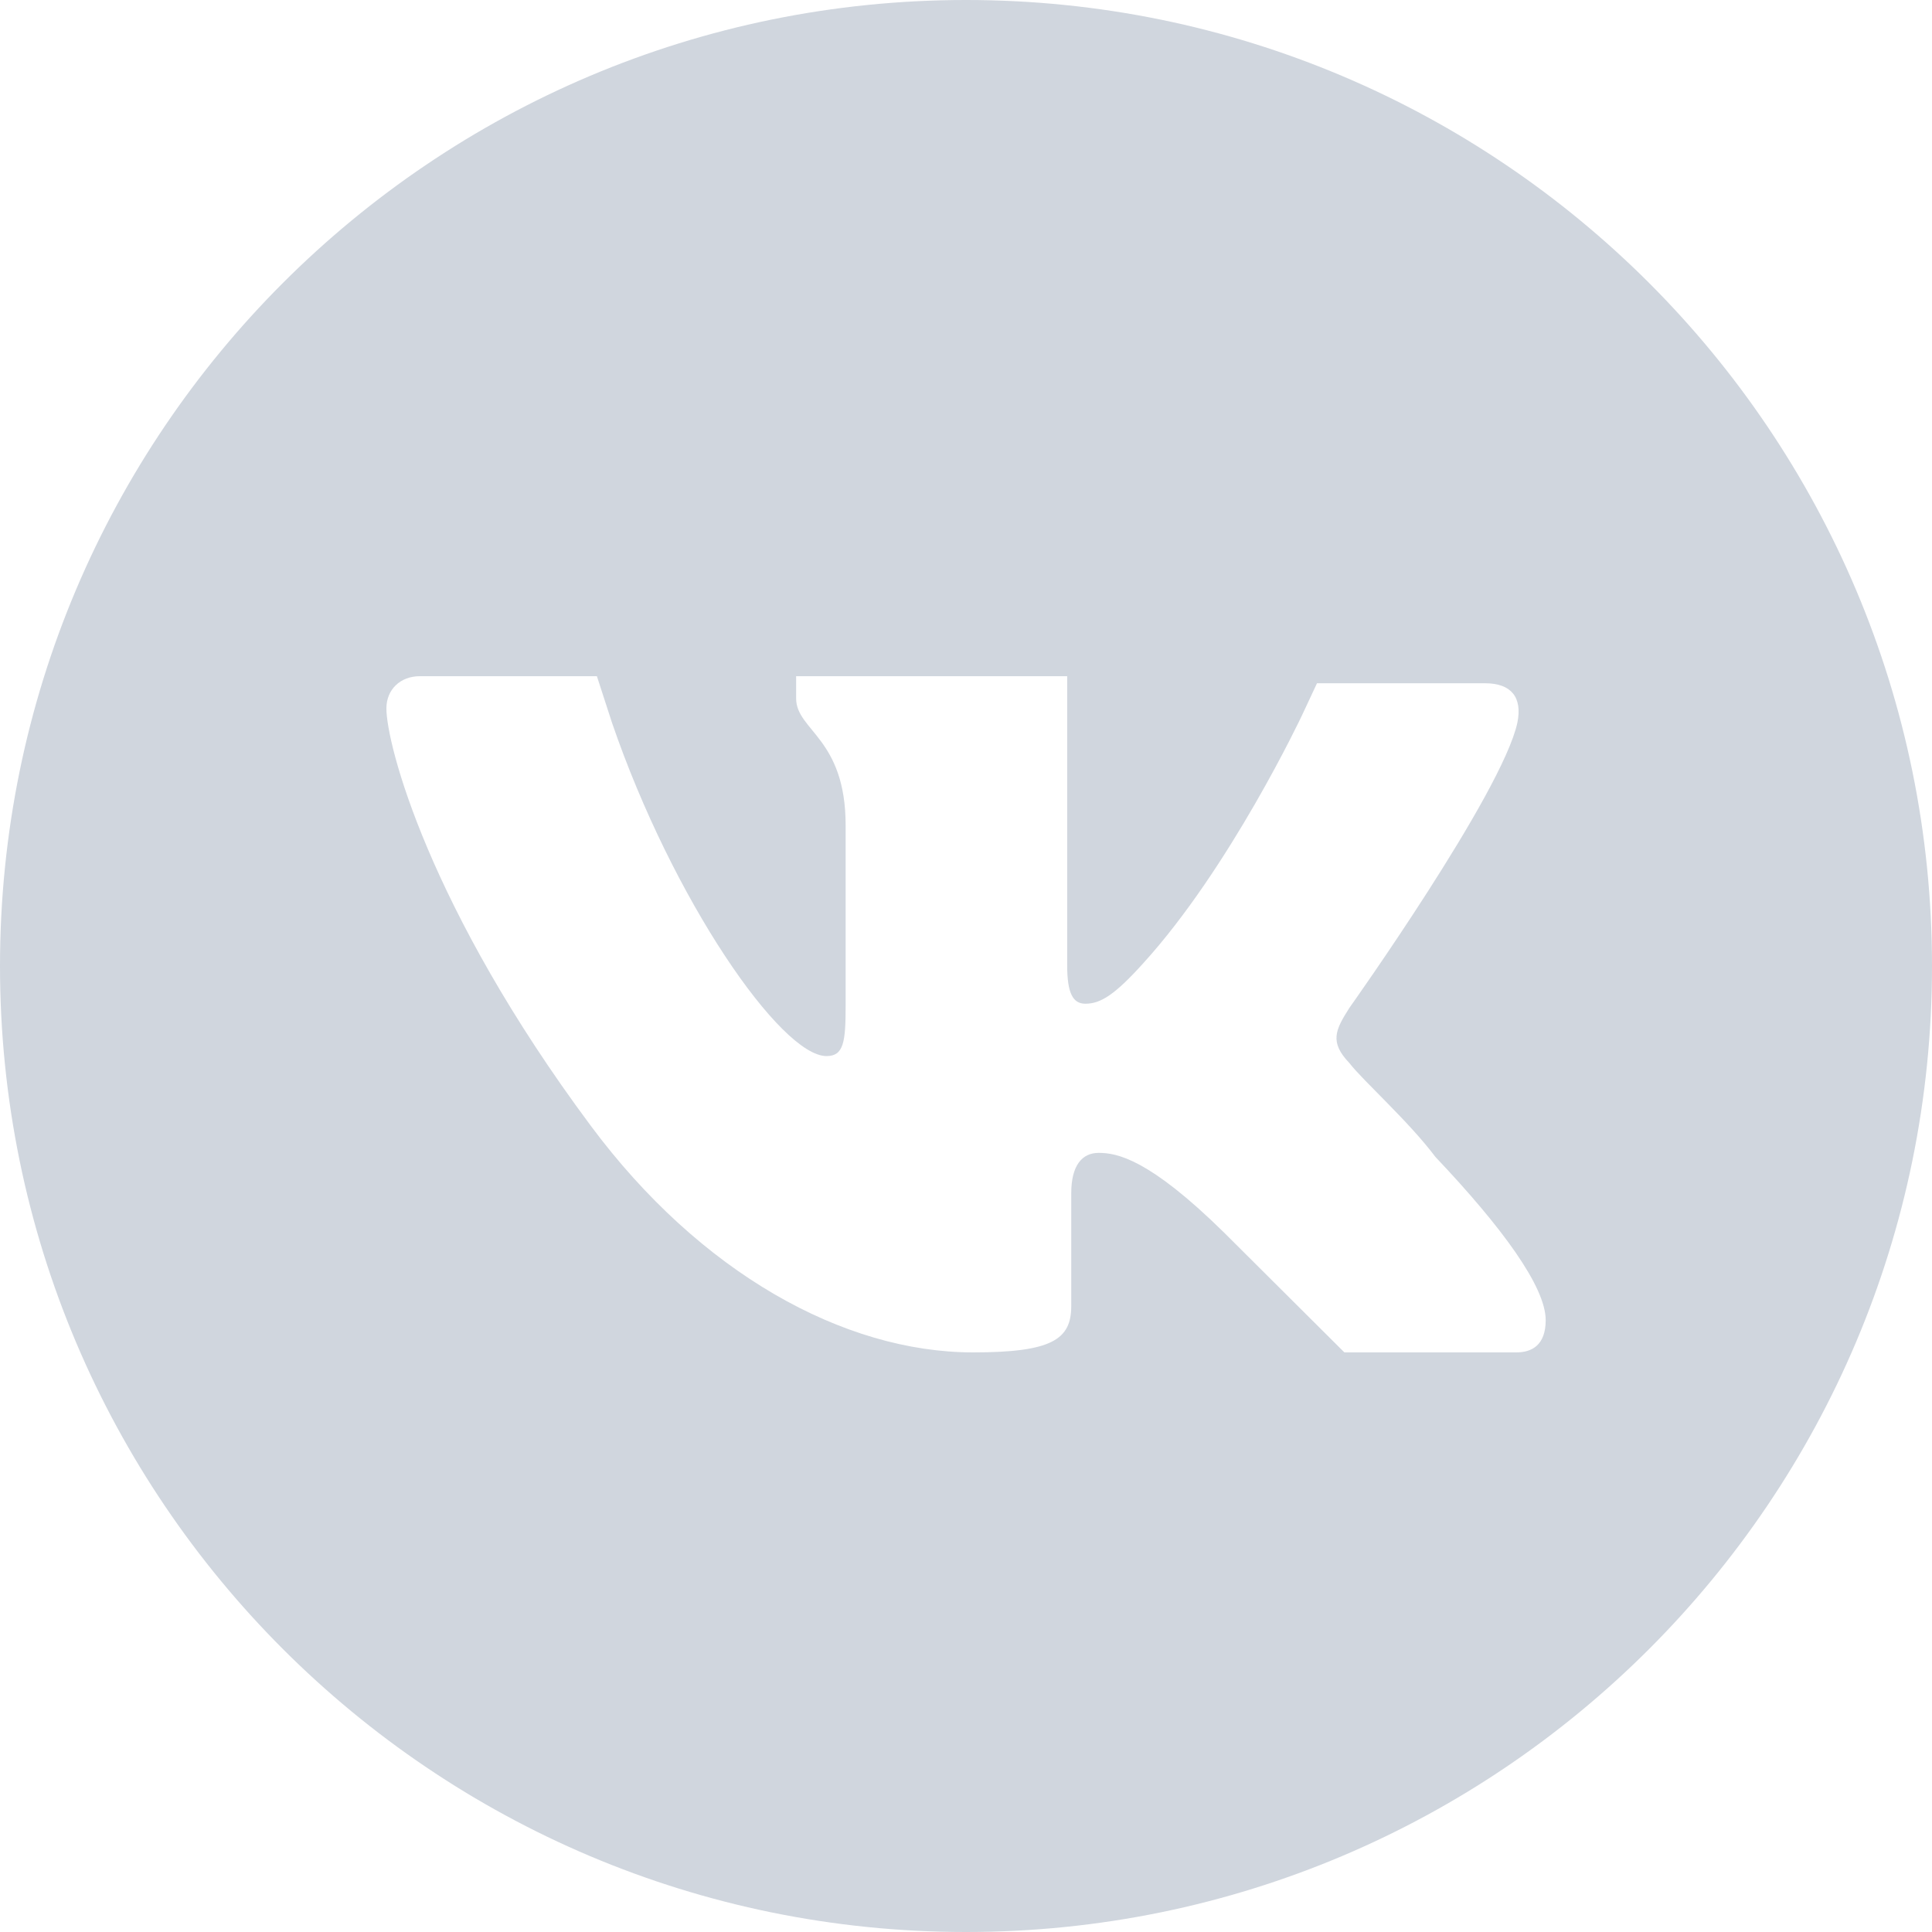 <svg width="40" height="40" viewBox="0 0 40 40" fill="none" xmlns="http://www.w3.org/2000/svg">
<g clip-path="url(#clip0_59_1533)">
<path fill-rule="evenodd" clip-rule="evenodd" d="M20 40C8.954 40 0 31.046 0 20C0 8.954 8.954 0 20 0C31.046 0 40 8.954 40 20C40 31.046 31.046 40 20 40ZM27.267 14.146L26.954 14.815C26.954 14.815 25.472 17.963 23.667 19.946C23.087 20.588 22.792 20.781 22.472 20.781C22.214 20.781 22.095 20.566 22.095 19.988V14H16.483V14.459C16.483 15.127 17.508 15.278 17.508 17.088V20.822C17.508 21.574 17.468 21.865 17.112 21.865C16.168 21.865 13.928 18.632 12.67 14.961L12.358 14H8.692C8.293 14 8 14.271 8 14.668C8 15.398 8.86 18.778 12.23 23.306C14.493 26.352 17.468 28 20.148 28C21.783 28 22.179 27.729 22.179 27.041V24.704C22.179 24.12 22.41 23.869 22.746 23.869C23.123 23.869 23.787 23.989 25.342 25.518C25.344 25.518 27.834 28 27.834 28H31.394C31.709 28 32.002 27.855 32.002 27.333C32.002 26.643 31.102 25.413 29.719 23.953C29.154 23.203 28.232 22.388 27.939 22.011C27.521 21.574 27.646 21.324 27.939 20.865C27.939 20.865 31.102 16.42 31.416 14.961C31.522 14.439 31.291 14.146 30.746 14.146H27.268H27.267Z" fill="#D0D6DE"/>
</g>
<defs>
<clipPath id="clip0_59_1533">
<rect width="40" height="40" fill="white"/>
</clipPath>
</defs>
</svg>
